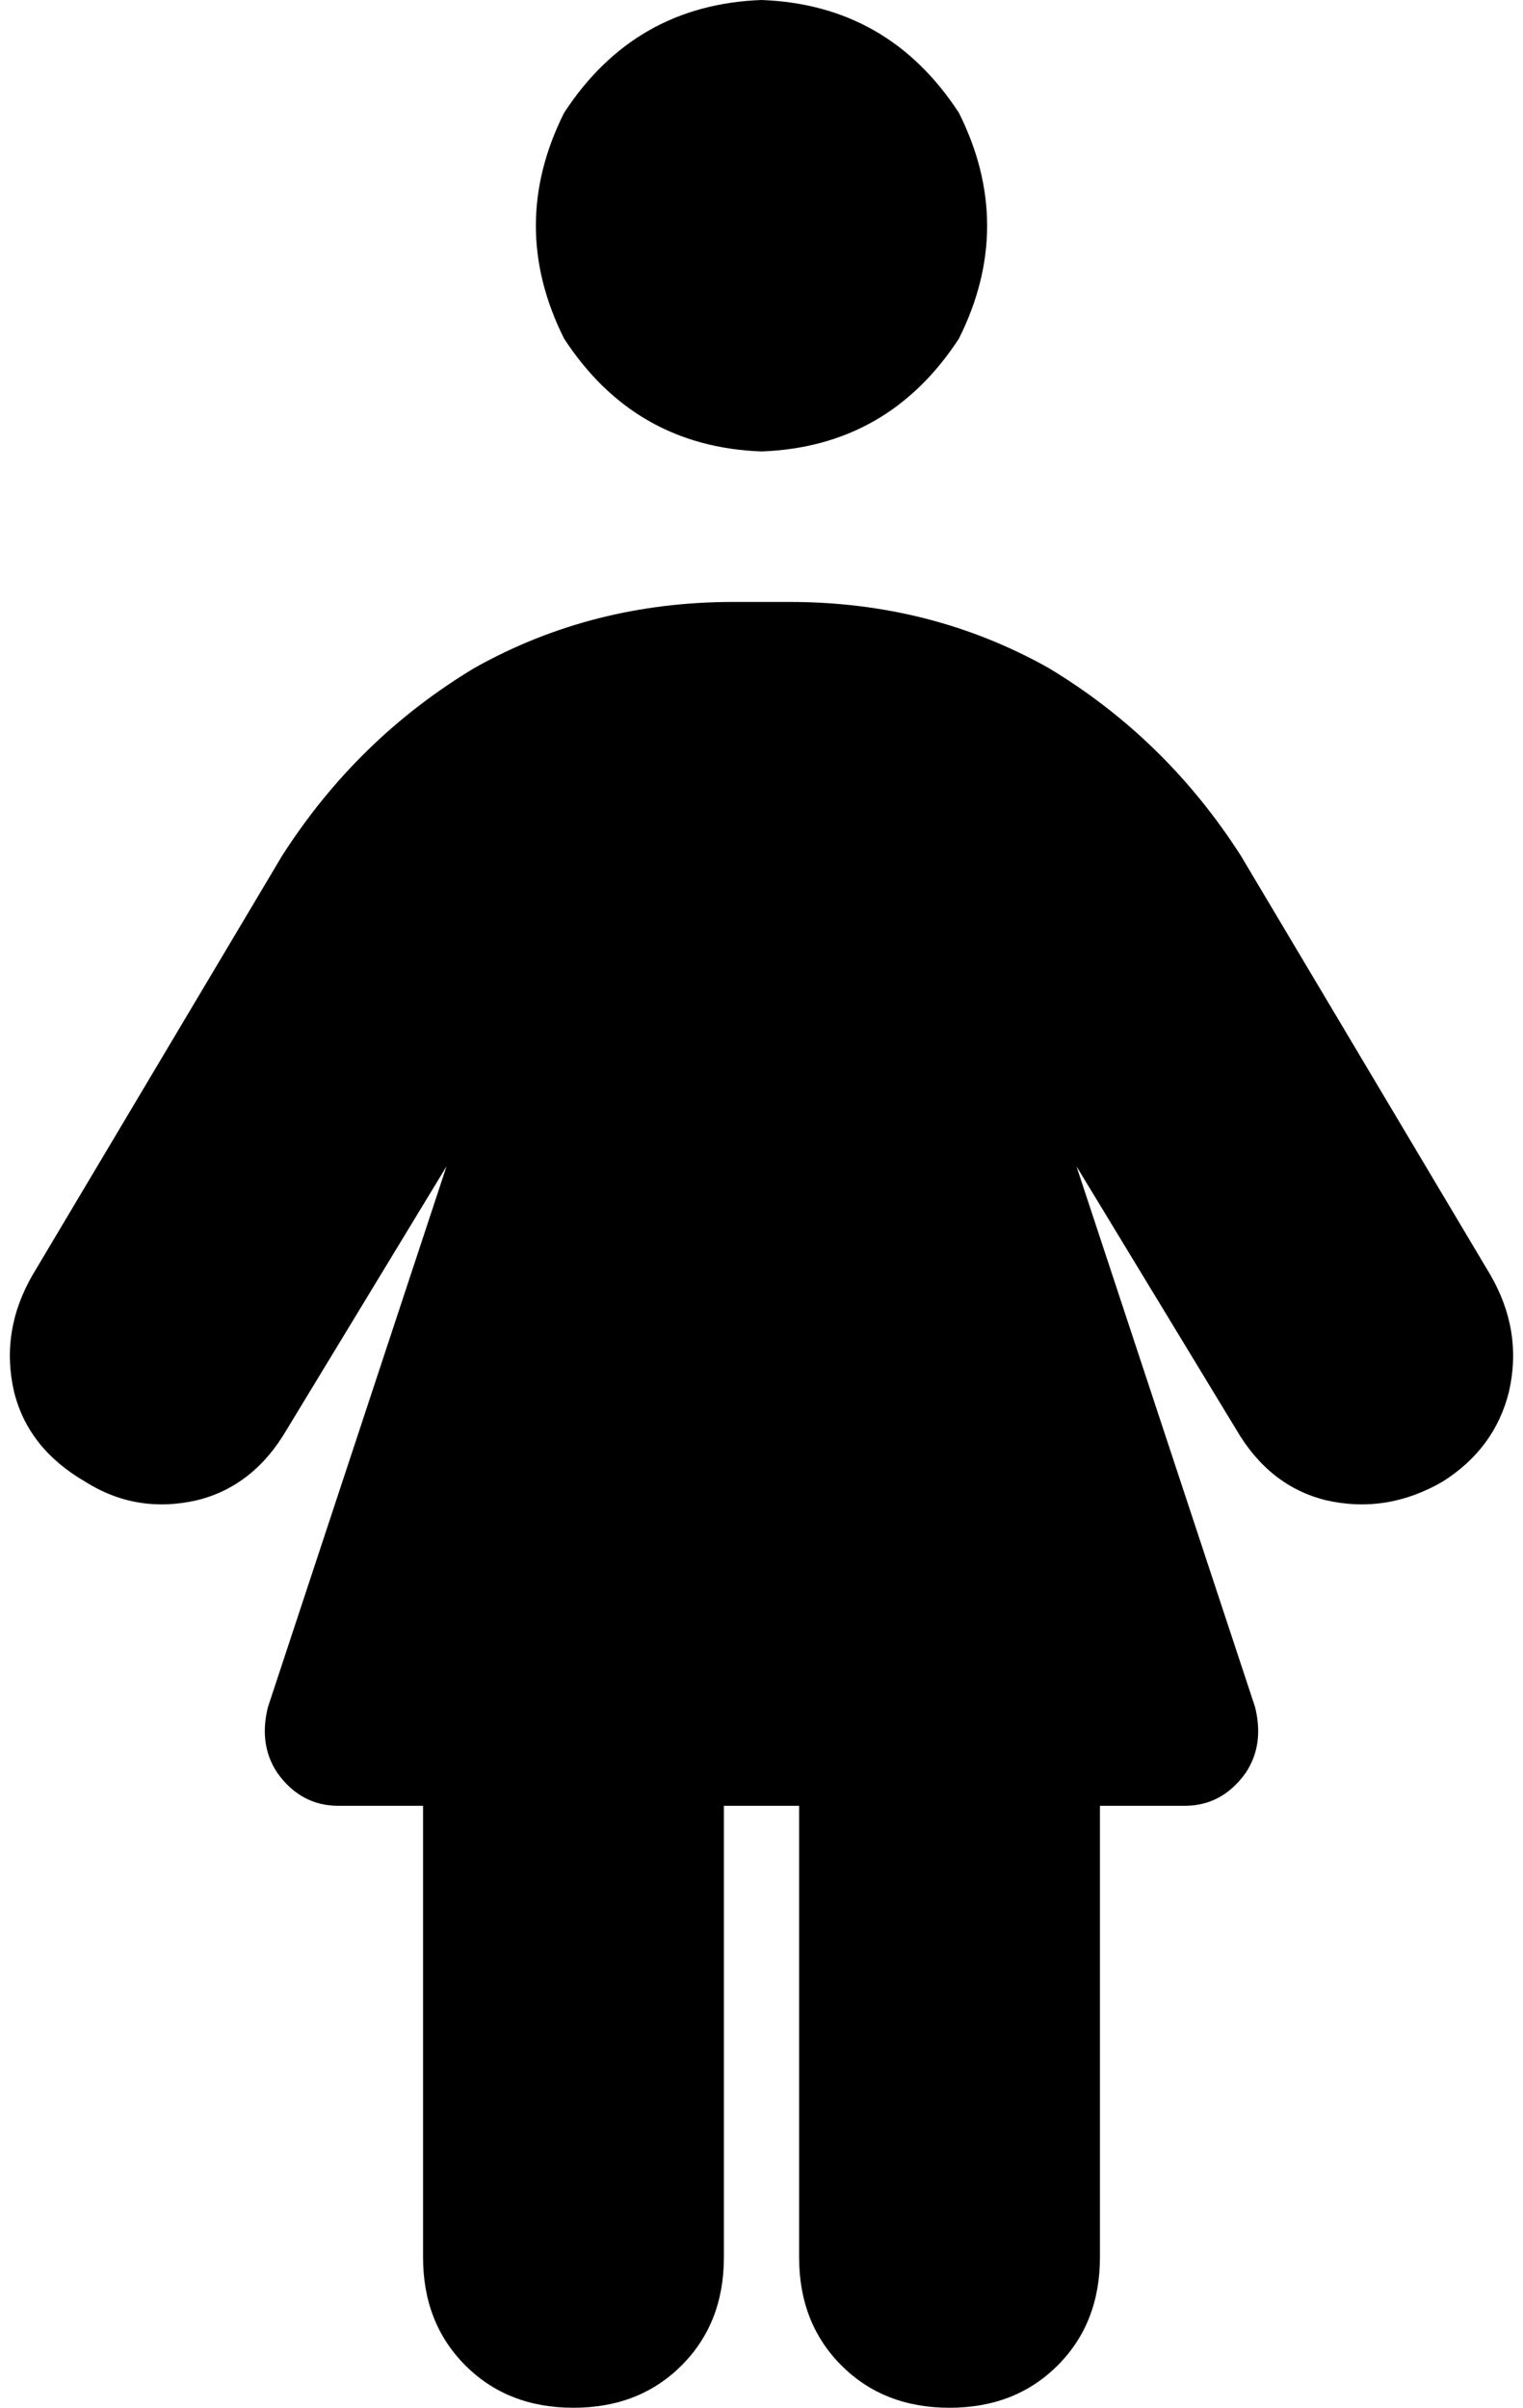 <svg xmlns="http://www.w3.org/2000/svg" viewBox="0 0 324 512">
    <path d="M 162 0 Q 189 1 204 24 Q 216 48 204 72 Q 189 95 162 96 Q 135 95 120 72 Q 108 48 120 24 Q 135 1 162 0 L 162 0 Z M 90 384 L 72 384 Q 64 384 59 377 Q 55 371 57 363 L 95 248 L 61 304 Q 54 316 42 319 Q 29 322 18 315 Q 6 308 3 296 Q 0 283 7 271 L 60 182 Q 76 157 101 142 Q 126 128 156 128 L 168 128 Q 198 128 223 142 Q 248 157 264 182 L 317 271 Q 324 283 321 296 Q 318 308 307 315 Q 295 322 282 319 Q 270 316 263 304 L 229 248 L 267 363 Q 269 371 265 377 Q 260 384 252 384 L 234 384 L 234 480 Q 234 494 225 503 Q 216 512 202 512 Q 188 512 179 503 Q 170 494 170 480 L 170 384 L 154 384 L 154 480 Q 154 494 145 503 Q 136 512 122 512 Q 108 512 99 503 Q 90 494 90 480 L 90 384 L 90 384 Z"/>
</svg>
